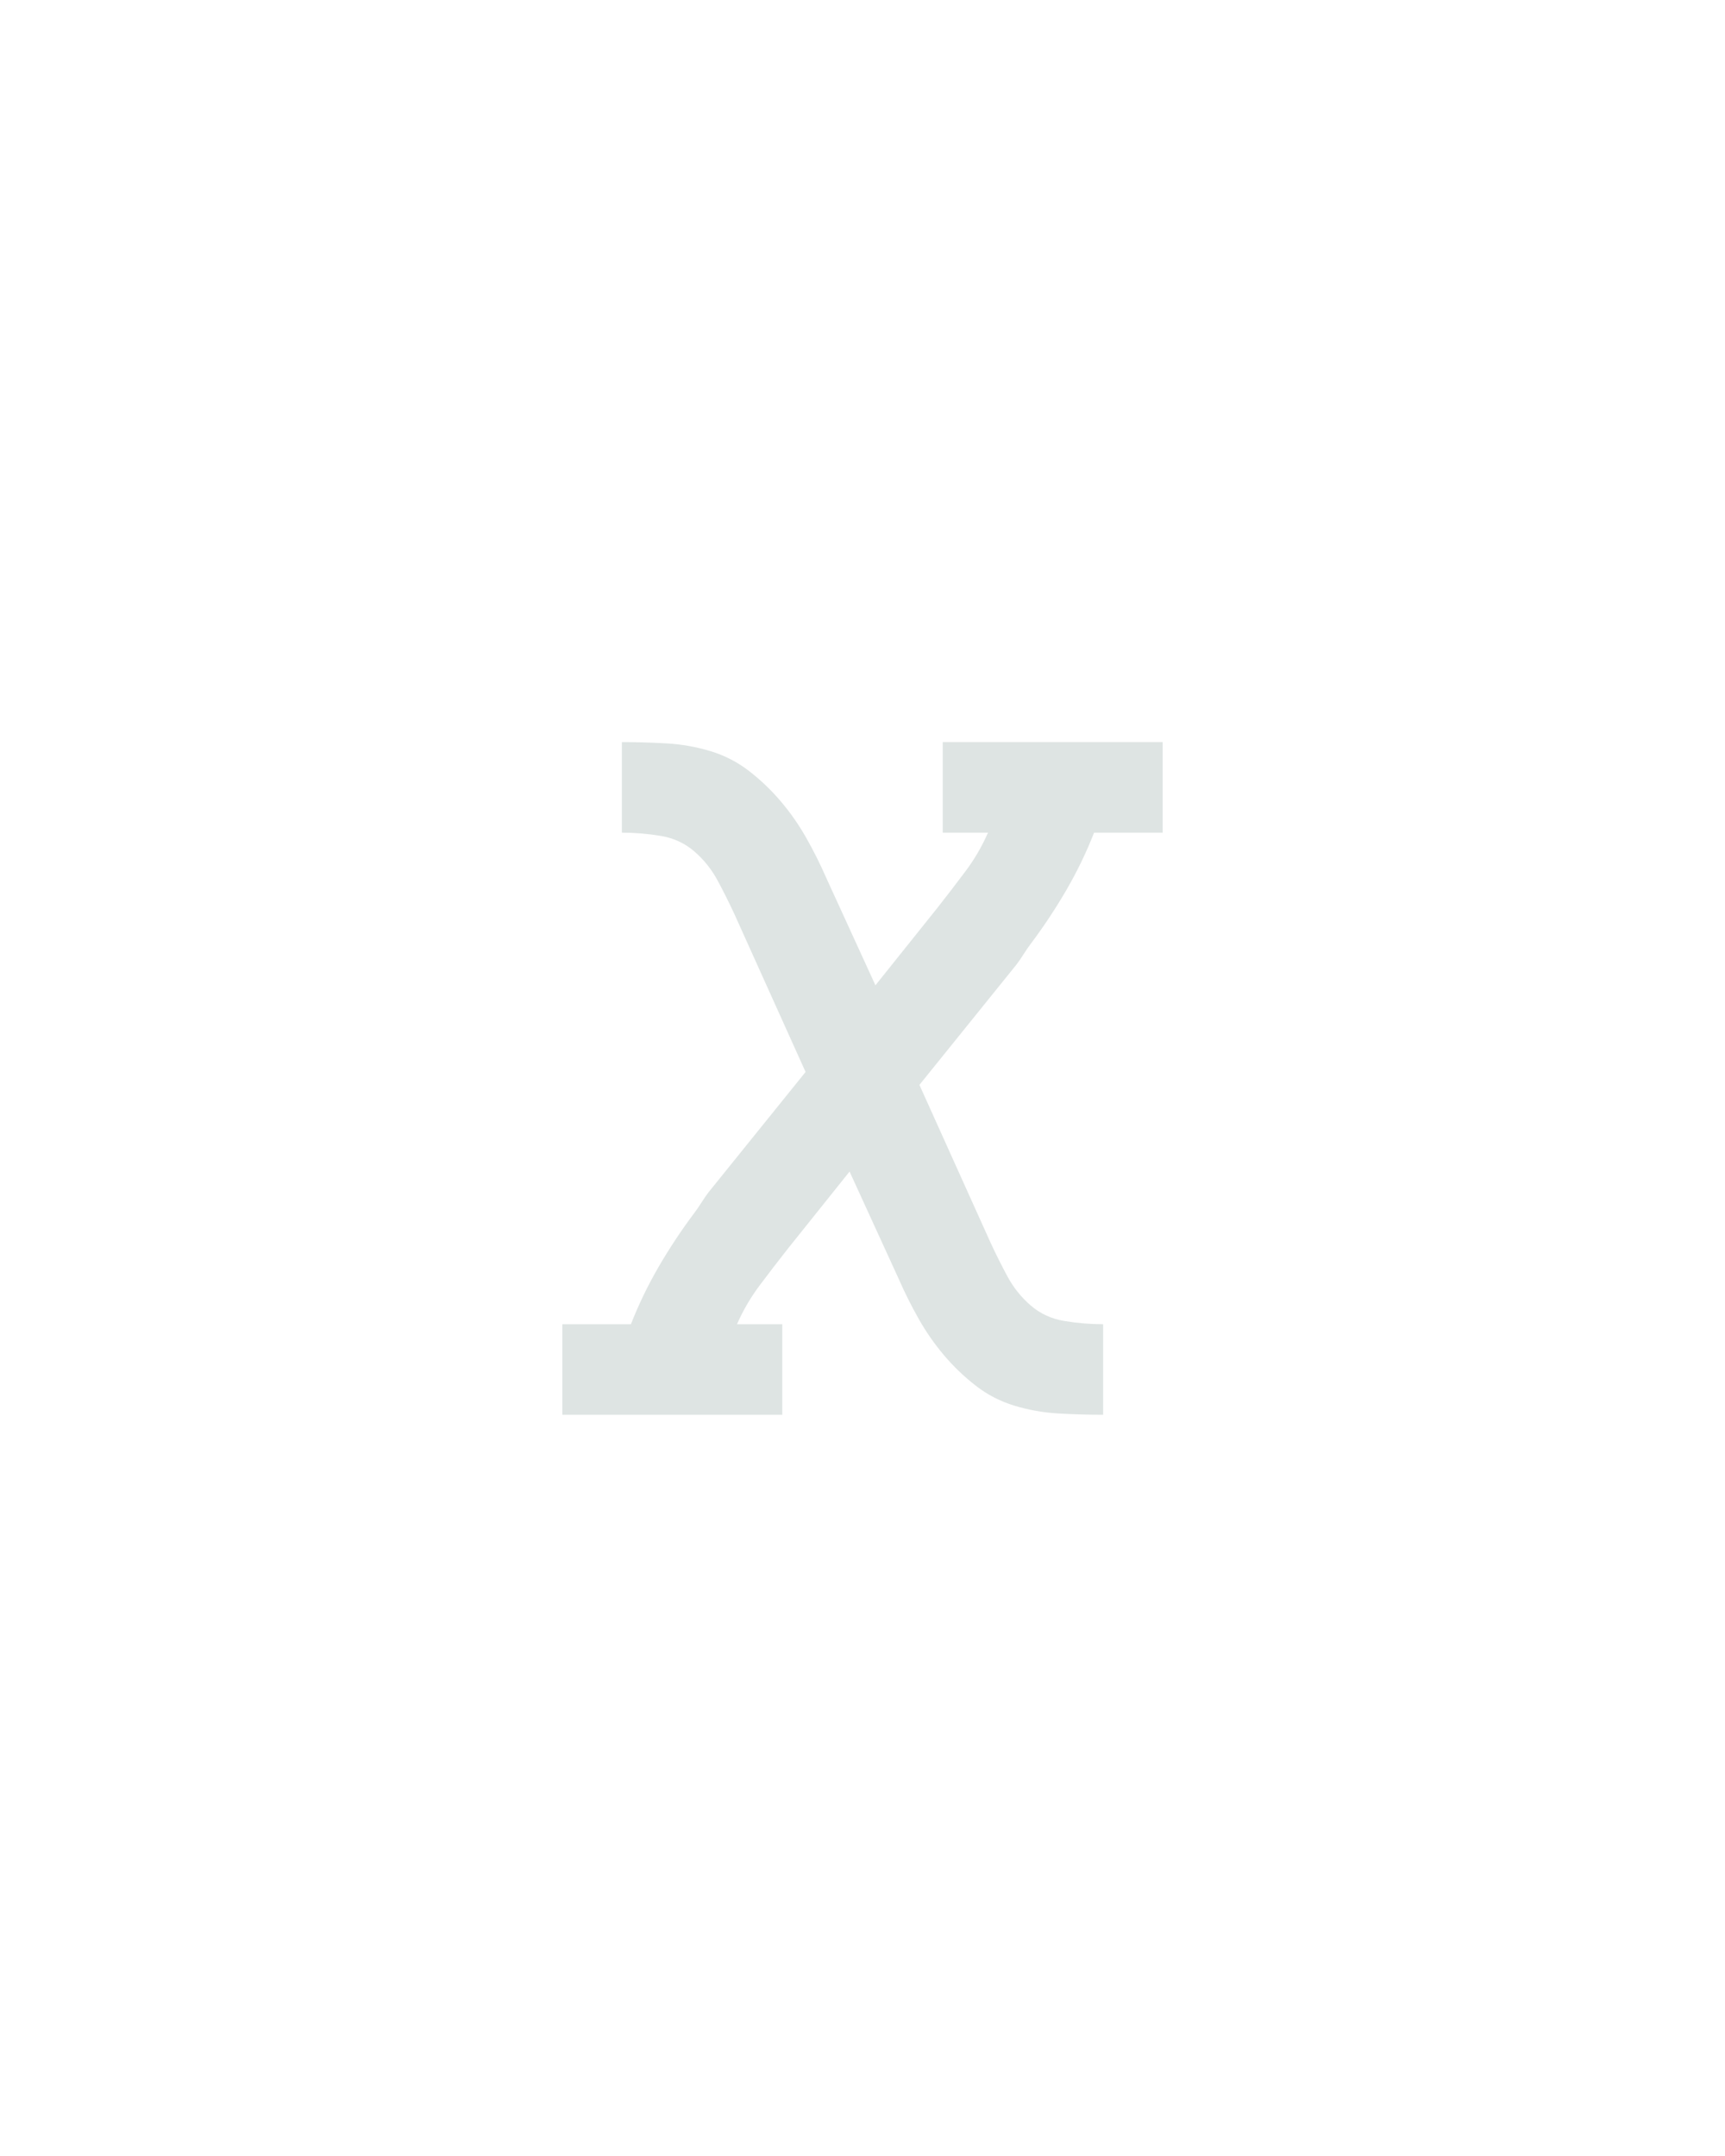 <?xml version="1.0" encoding="UTF-8" standalone="no"?>
<svg height="160" viewBox="0 0 128 160" width="128" xmlns="http://www.w3.org/2000/svg">
<defs>
<path d="M 18 0 L 18 -70 L 71 -70 Q 80 -93 92.5 -114.5 Q 105 -136 120 -156 Q 123 -160 125.5 -164 Q 128 -168 131 -172 L 206 -265 L 151 -387 Q 145 -400 138 -413 Q 131 -426 120 -435.5 Q 109 -445 94 -447.5 Q 79 -450 64 -450 L 64 -520 Q 81 -520 98.5 -519 Q 116 -518 132.5 -513 Q 149 -508 162.5 -497.5 Q 176 -487 187 -474 Q 198 -461 206.5 -446 Q 215 -431 222 -415 L 260 -332 L 308 -392 Q 319 -406 329.5 -420 Q 340 -434 347 -450 L 312 -450 L 312 -520 L 482 -520 L 482 -450 L 429 -450 Q 420 -427 407.5 -405.5 Q 395 -384 380 -364 Q 377 -360 374.5 -356 Q 372 -352 369 -348 L 294 -255 L 349 -133 Q 355 -120 362 -107 Q 369 -94 380 -84.5 Q 391 -75 406 -72.5 Q 421 -70 436 -70 L 436 0 Q 419 -0 401.5 -1 Q 384 -2 367.5 -7 Q 351 -12 337.5 -22.5 Q 324 -33 313 -46 Q 302 -59 293.5 -74 Q 285 -89 278 -105 L 240 -188 L 192 -128 Q 181 -114 170.5 -100 Q 160 -86 153 -70 L 188 -70 L 188 0 Z " id="path1"/>
</defs>
<g>
<g data-source-text="x" fill="#dee4e3" transform="translate(40 104.992) rotate(0) scale(0.096)">
<use href="#path1" transform="translate(0 0)"/>
</g>
</g>
</svg>